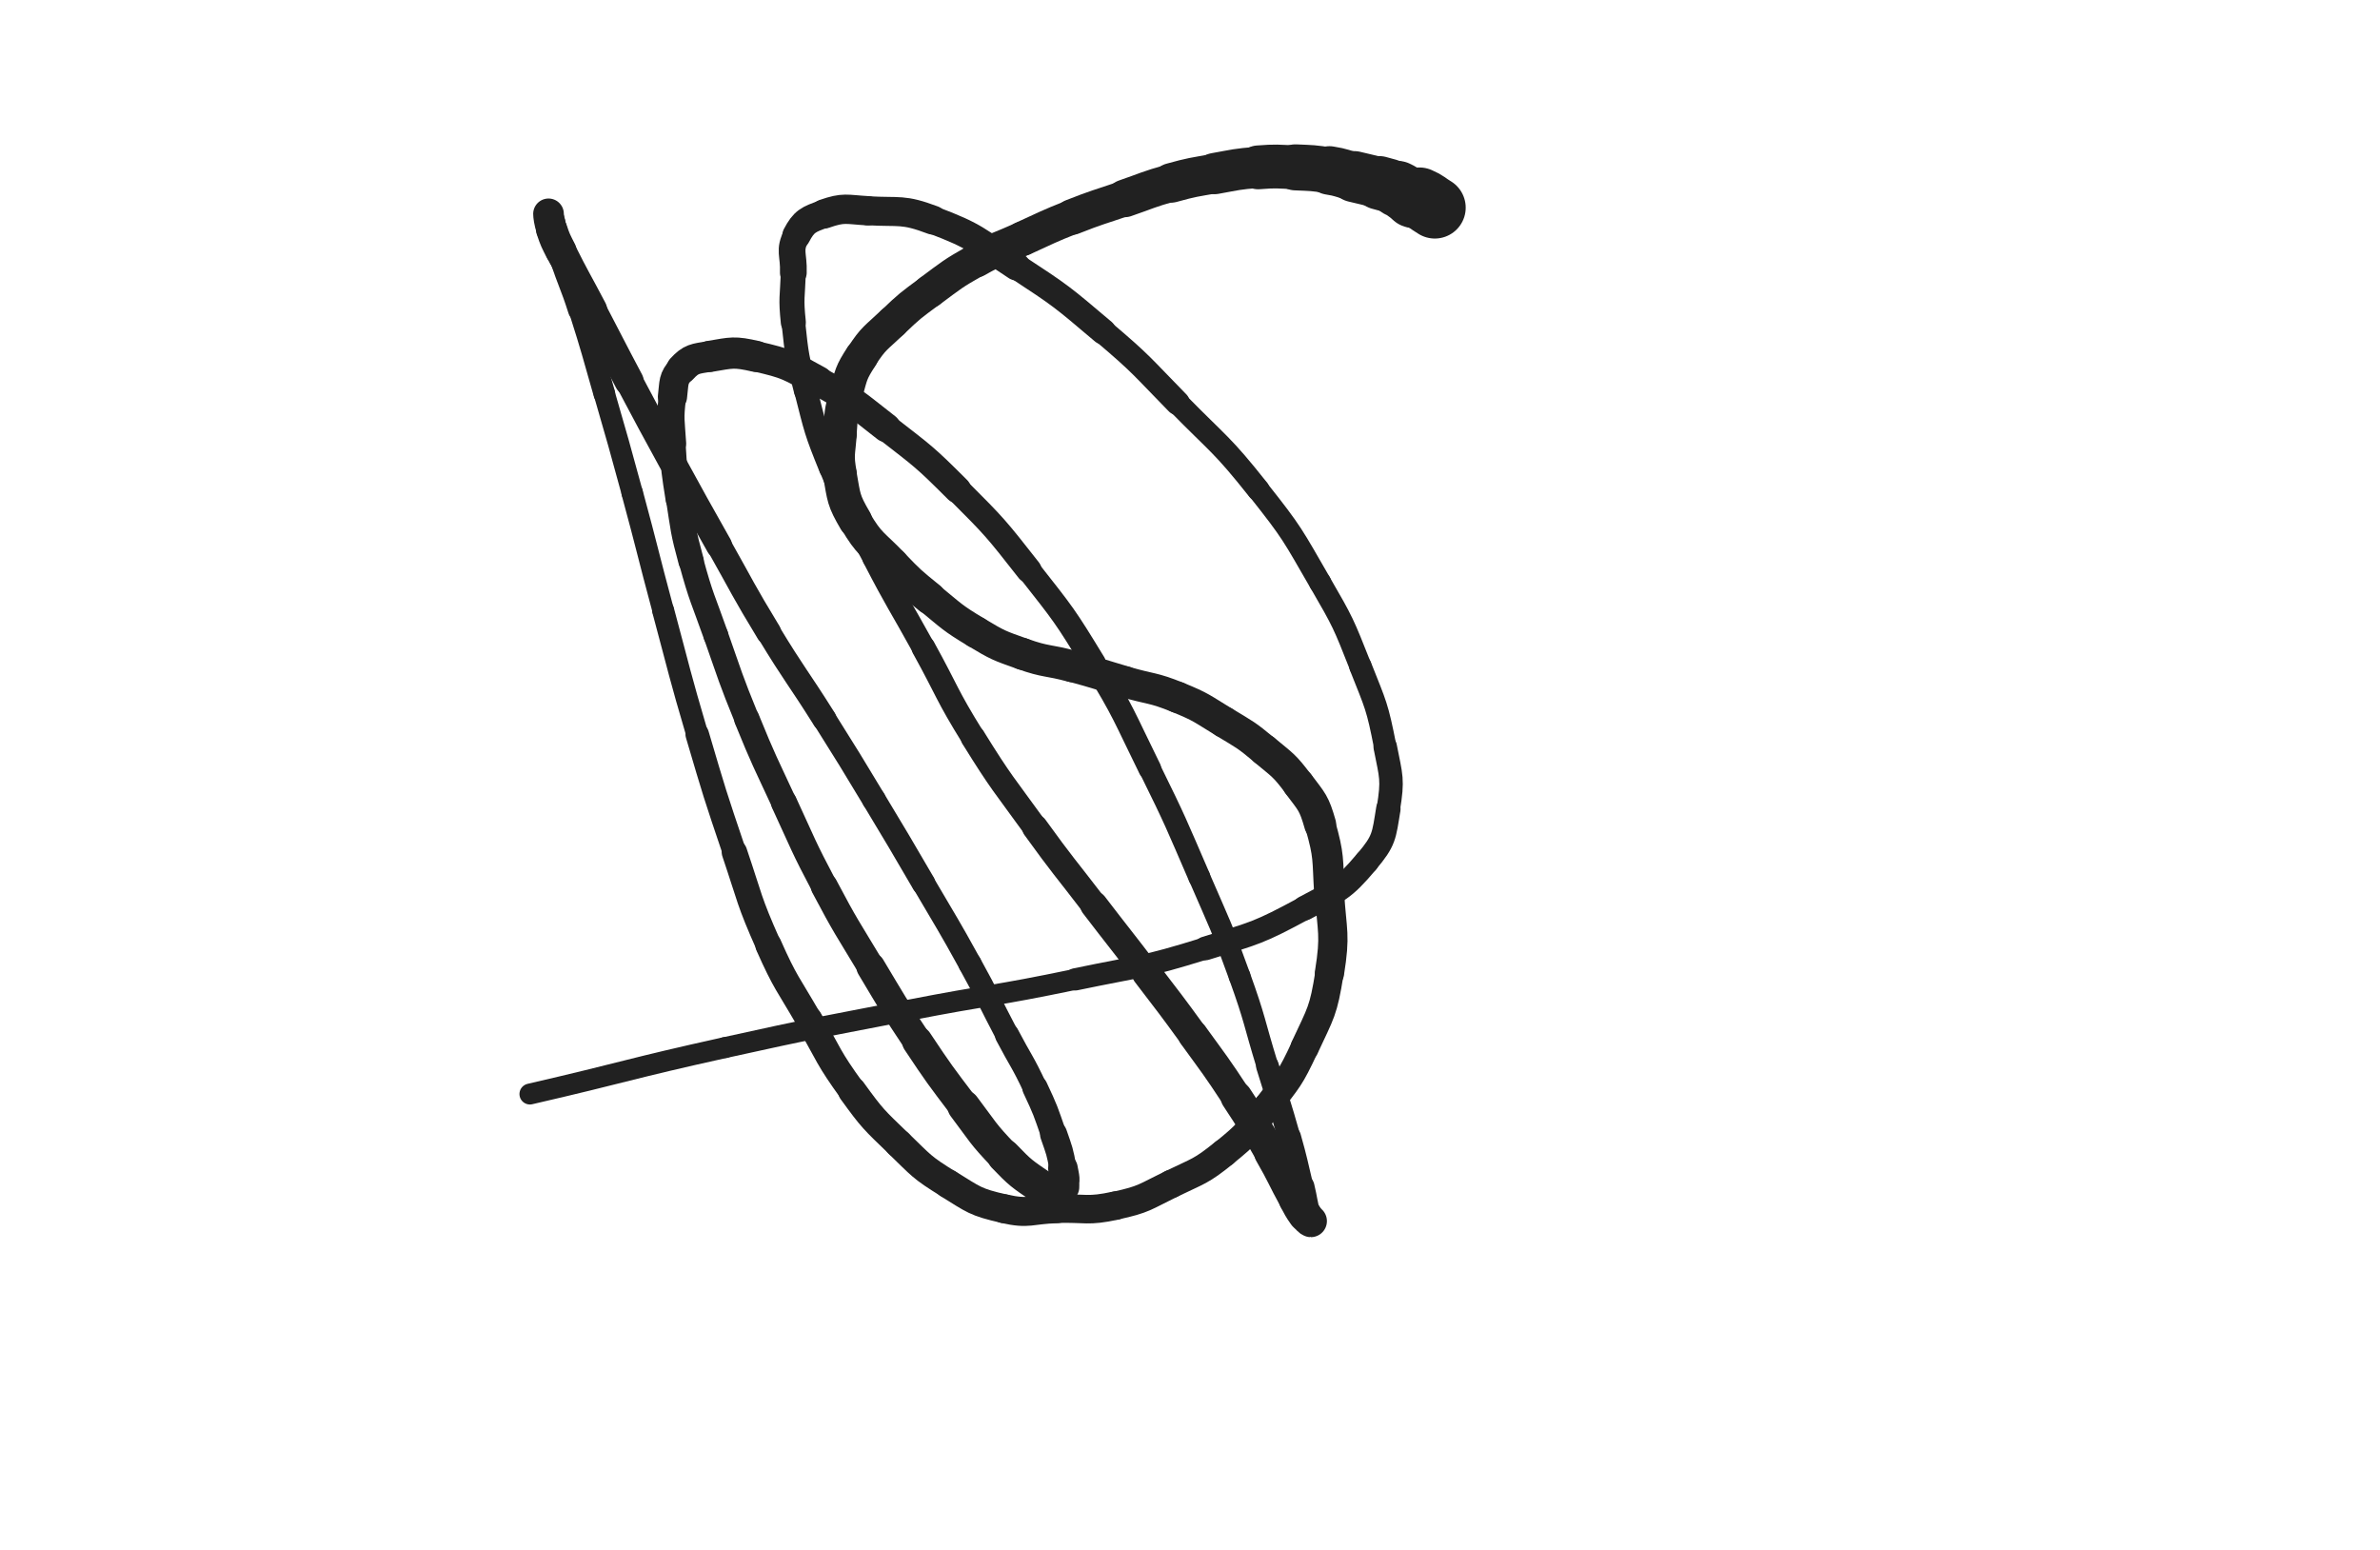<svg xmlns="http://www.w3.org/2000/svg" xmlns:xlink="http://www.w3.org/1999/xlink" viewBox="0 0 768 500"><path d="M 463.000,67.000 C 460.500,65.500 460.606,65.117 458.000,64.000" stroke-width="19.932" stroke="rgb(33,33,33)" fill="none" stroke-linecap="round"></path><path d="M 458.000,64.000 C 457.106,63.617 456.894,64.383 456.000,64.000" stroke-width="19.054" stroke="rgb(33,33,33)" fill="none" stroke-linecap="round"></path><path d="M 456.000,64.000 C 453.394,62.883 453.638,62.199 451.000,61.000" stroke-width="18.161" stroke="rgb(33,33,33)" fill="none" stroke-linecap="round"></path><path d="M 451.000,61.000 C 448.138,59.699 448.038,59.868 445.000,59.000" stroke-width="17.292" stroke="rgb(33,33,33)" fill="none" stroke-linecap="round"></path><path d="M 445.000,59.000 C 441.038,57.868 441.000,58.000 437.000,57.000" stroke-width="16.484" stroke="rgb(33,33,33)" fill="none" stroke-linecap="round"></path><path d="M 437.000,57.000 C 433.000,56.000 433.061,55.641 429.000,55.000" stroke-width="15.664" stroke="rgb(33,33,33)" fill="none" stroke-linecap="round"></path><path d="M 429.000,55.000 C 423.561,54.141 423.512,54.240 418.000,54.000" stroke-width="14.845" stroke="rgb(33,33,33)" fill="none" stroke-linecap="round"></path><path d="M 418.000,54.000 C 412.012,53.740 411.967,53.541 406.000,54.000" stroke-width="14.136" stroke="rgb(33,33,33)" fill="none" stroke-linecap="round"></path><path d="M 406.000,54.000 C 398.967,54.541 398.957,54.758 392.000,56.000" stroke-width="13.298" stroke="rgb(33,33,33)" fill="none" stroke-linecap="round"></path><path d="M 392.000,56.000 C 384.957,57.258 384.891,57.099 378.000,59.000" stroke-width="12.763" stroke="rgb(33,33,33)" fill="none" stroke-linecap="round"></path><path d="M 378.000,59.000 C 370.391,61.099 370.476,61.430 363.000,64.000" stroke-width="12.148" stroke="rgb(33,33,33)" fill="none" stroke-linecap="round"></path><path d="M 363.000,64.000 C 354.476,66.930 354.381,66.698 346.000,70.000" stroke-width="11.513" stroke="rgb(33,33,33)" fill="none" stroke-linecap="round"></path><path d="M 346.000,70.000 C 337.881,73.198 337.958,73.406 330.000,77.000" stroke-width="11.172" stroke="rgb(33,33,33)" fill="none" stroke-linecap="round"></path><path d="M 330.000,77.000 C 322.458,80.406 322.180,79.931 315.000,84.000" stroke-width="11.041" stroke="rgb(33,33,33)" fill="none" stroke-linecap="round"></path><path d="M 315.000,84.000 C 307.180,88.431 307.233,88.642 300.000,94.000" stroke-width="10.700" stroke="rgb(33,33,33)" fill="none" stroke-linecap="round"></path><path d="M 300.000,94.000 C 293.733,98.642 293.636,98.620 288.000,104.000" stroke-width="10.606" stroke="rgb(33,33,33)" fill="none" stroke-linecap="round"></path><path d="M 288.000,104.000 C 282.636,109.120 282.001,108.865 278.000,115.000" stroke-width="10.645" stroke="rgb(33,33,33)" fill="none" stroke-linecap="round"></path><path d="M 278.000,115.000 C 274.501,120.365 274.740,120.787 273.000,127.000" stroke-width="10.801" stroke="rgb(33,33,33)" fill="none" stroke-linecap="round"></path><path d="M 273.000,127.000 C 271.240,133.287 271.503,133.462 271.000,140.000" stroke-width="10.862" stroke="rgb(33,33,33)" fill="none" stroke-linecap="round"></path><path d="M 271.000,140.000 C 270.503,146.462 269.872,146.683 271.000,153.000" stroke-width="10.980" stroke="rgb(33,33,33)" fill="none" stroke-linecap="round"></path><path d="M 271.000,153.000 C 272.372,160.683 272.076,161.306 276.000,168.000" stroke-width="10.878" stroke="rgb(33,33,33)" fill="none" stroke-linecap="round"></path><path d="M 276.000,168.000 C 280.576,175.806 281.627,175.361 288.000,182.000" stroke-width="10.549" stroke="rgb(33,33,33)" fill="none" stroke-linecap="round"></path><path d="M 288.000,182.000 C 293.627,187.861 293.699,187.866 300.000,193.000" stroke-width="10.507" stroke="rgb(33,33,33)" fill="none" stroke-linecap="round"></path><path d="M 300.000,193.000 C 307.199,198.866 307.063,199.238 315.000,204.000" stroke-width="10.257" stroke="rgb(33,33,33)" fill="none" stroke-linecap="round"></path><path d="M 315.000,204.000 C 322.063,208.238 322.236,208.245 330.000,211.000" stroke-width="10.257" stroke="rgb(33,33,33)" fill="none" stroke-linecap="round"></path><path d="M 330.000,211.000 C 337.736,213.745 338.046,212.831 346.000,215.000" stroke-width="10.262" stroke="rgb(33,33,33)" fill="none" stroke-linecap="round"></path><path d="M 346.000,215.000 C 354.546,217.331 354.500,217.500 363.000,220.000" stroke-width="10.124" stroke="rgb(33,33,33)" fill="none" stroke-linecap="round"></path><path d="M 363.000,220.000 C 371.500,222.500 371.834,221.683 380.000,225.000" stroke-width="10.081" stroke="rgb(33,33,33)" fill="none" stroke-linecap="round"></path><path d="M 380.000,225.000 C 387.834,228.183 387.746,228.596 395.000,233.000" stroke-width="10.090" stroke="rgb(33,33,33)" fill="none" stroke-linecap="round"></path><path d="M 395.000,233.000 C 401.746,237.096 401.951,236.959 408.000,242.000" stroke-width="10.109" stroke="rgb(33,33,33)" fill="none" stroke-linecap="round"></path><path d="M 408.000,242.000 C 413.951,246.959 414.383,246.843 419.000,253.000" stroke-width="10.199" stroke="rgb(33,33,33)" fill="none" stroke-linecap="round"></path><path d="M 419.000,253.000 C 423.383,258.843 424.003,259.011 426.000,266.000" stroke-width="10.320" stroke="rgb(33,33,33)" fill="none" stroke-linecap="round"></path><path d="M 426.000,266.000 C 429.003,276.511 428.309,276.945 429.000,288.000" stroke-width="9.891" stroke="rgb(33,33,33)" fill="none" stroke-linecap="round"></path><path d="M 429.000,288.000 C 429.809,300.945 431.027,301.329 429.000,314.000" stroke-width="9.446" stroke="rgb(33,33,33)" fill="none" stroke-linecap="round"></path><path d="M 429.000,314.000 C 427.027,326.329 426.296,326.614 421.000,338.000" stroke-width="9.152" stroke="rgb(33,33,33)" fill="none" stroke-linecap="round"></path><path d="M 421.000,338.000 C 416.296,348.114 415.795,348.114 409.000,357.000" stroke-width="8.996" stroke="rgb(33,33,33)" fill="none" stroke-linecap="round"></path><path d="M 409.000,357.000 C 402.795,365.114 402.903,365.626 395.000,372.000" stroke-width="9.031" stroke="rgb(33,33,33)" fill="none" stroke-linecap="round"></path><path d="M 395.000,372.000 C 387.403,378.126 386.842,377.705 378.000,382.000" stroke-width="9.098" stroke="rgb(33,33,33)" fill="none" stroke-linecap="round"></path><path d="M 378.000,382.000 C 369.342,386.205 369.319,386.985 360.000,389.000" stroke-width="9.113" stroke="rgb(33,33,33)" fill="none" stroke-linecap="round"></path><path d="M 360.000,389.000 C 350.819,390.985 350.506,389.736 341.000,390.000" stroke-width="9.198" stroke="rgb(33,33,33)" fill="none" stroke-linecap="round"></path><path d="M 341.000,390.000 C 332.506,390.236 332.107,391.853 324.000,390.000" stroke-width="9.370" stroke="rgb(33,33,33)" fill="none" stroke-linecap="round"></path><path d="M 324.000,390.000 C 314.607,387.853 314.306,387.130 306.000,382.000" stroke-width="9.310" stroke="rgb(33,33,33)" fill="none" stroke-linecap="round"></path><path d="M 306.000,382.000 C 297.306,376.630 297.382,376.144 290.000,369.000" stroke-width="9.214" stroke="rgb(33,33,33)" fill="none" stroke-linecap="round"></path><path d="M 290.000,369.000 C 281.882,361.144 281.628,361.142 275.000,352.000" stroke-width="9.162" stroke="rgb(33,33,33)" fill="none" stroke-linecap="round"></path><path d="M 275.000,352.000 C 267.128,341.142 267.704,340.670 261.000,329.000" stroke-width="8.786" stroke="rgb(33,33,33)" fill="none" stroke-linecap="round"></path><path d="M 261.000,329.000 C 254.204,317.170 253.528,317.439 248.000,305.000" stroke-width="8.491" stroke="rgb(33,33,33)" fill="none" stroke-linecap="round"></path><path d="M 248.000,305.000 C 241.528,290.439 242.118,290.130 237.000,275.000" stroke-width="8.222" stroke="rgb(33,33,33)" fill="none" stroke-linecap="round"></path><path d="M 237.000,275.000 C 230.618,256.130 230.634,256.108 225.000,237.000" stroke-width="7.588" stroke="rgb(33,33,33)" fill="none" stroke-linecap="round"></path><path d="M 225.000,237.000 C 219.134,217.108 219.392,217.029 214.000,197.000" stroke-width="7.097" stroke="rgb(33,33,33)" fill="none" stroke-linecap="round"></path><path d="M 214.000,197.000 C 208.892,178.029 209.146,177.960 204.000,159.000" stroke-width="6.937" stroke="rgb(33,33,33)" fill="none" stroke-linecap="round"></path><path d="M 204.000,159.000 C 199.646,142.960 199.602,142.971 195.000,127.000" stroke-width="6.862" stroke="rgb(33,33,33)" fill="none" stroke-linecap="round"></path><path d="M 195.000,127.000 C 191.102,113.471 191.268,113.413 187.000,100.000" stroke-width="7.002" stroke="rgb(33,33,33)" fill="none" stroke-linecap="round"></path><path d="M 187.000,100.000 C 184.268,91.413 183.757,91.576 181.000,83.000" stroke-width="7.429" stroke="rgb(33,33,33)" fill="none" stroke-linecap="round"></path><path d="M 181.000,83.000 C 179.257,77.576 179.566,77.480 178.000,72.000" stroke-width="8.026" stroke="rgb(33,33,33)" fill="none" stroke-linecap="round"></path><path d="M 178.000,72.000 C 177.566,70.480 177.000,68.617 177.000,69.000" stroke-width="8.968" stroke="rgb(33,33,33)" fill="none" stroke-linecap="round"></path><path d="M 177.000,69.000 C 177.000,69.617 177.198,71.594 178.000,74.000" stroke-width="9.892" stroke="rgb(33,33,33)" fill="none" stroke-linecap="round"></path><path d="M 178.000,74.000 C 179.198,77.594 179.298,77.596 181.000,81.000" stroke-width="10.090" stroke="rgb(33,33,33)" fill="none" stroke-linecap="round"></path><path d="M 181.000,81.000 C 185.798,90.596 186.019,90.490 191.000,100.000" stroke-width="9.839" stroke="rgb(33,33,33)" fill="none" stroke-linecap="round"></path><path d="M 191.000,100.000 C 197.019,111.490 196.920,111.542 203.000,123.000" stroke-width="9.411" stroke="rgb(33,33,33)" fill="none" stroke-linecap="round"></path><path d="M 203.000,123.000 C 209.920,136.042 209.913,136.048 217.000,149.000" stroke-width="8.925" stroke="rgb(33,33,33)" fill="none" stroke-linecap="round"></path><path d="M 217.000,149.000 C 224.413,162.548 224.417,162.547 232.000,176.000" stroke-width="8.433" stroke="rgb(33,33,33)" fill="none" stroke-linecap="round"></path><path d="M 232.000,176.000 C 239.917,190.047 239.635,190.222 248.000,204.000" stroke-width="8.099" stroke="rgb(33,33,33)" fill="none" stroke-linecap="round"></path><path d="M 248.000,204.000 C 256.635,218.222 257.133,217.917 266.000,232.000" stroke-width="7.813" stroke="rgb(33,33,33)" fill="none" stroke-linecap="round"></path><path d="M 266.000,232.000 C 274.133,244.917 274.111,244.933 282.000,258.000" stroke-width="7.627" stroke="rgb(33,33,33)" fill="none" stroke-linecap="round"></path><path d="M 282.000,258.000 C 290.111,271.433 290.077,271.455 298.000,285.000" stroke-width="7.629" stroke="rgb(33,33,33)" fill="none" stroke-linecap="round"></path><path d="M 298.000,285.000 C 305.577,297.955 305.759,297.858 313.000,311.000" stroke-width="7.435" stroke="rgb(33,33,33)" fill="none" stroke-linecap="round"></path><path d="M 313.000,311.000 C 319.259,322.358 318.971,322.515 325.000,334.000" stroke-width="7.491" stroke="rgb(33,33,33)" fill="none" stroke-linecap="round"></path><path d="M 325.000,334.000 C 329.471,342.515 329.924,342.304 334.000,351.000" stroke-width="7.822" stroke="rgb(33,33,33)" fill="none" stroke-linecap="round"></path><path d="M 334.000,351.000 C 337.424,358.304 337.362,358.379 340.000,366.000" stroke-width="8.228" stroke="rgb(33,33,33)" fill="none" stroke-linecap="round"></path><path d="M 340.000,366.000 C 341.862,371.379 342.017,371.431 343.000,377.000" stroke-width="8.761" stroke="rgb(33,33,33)" fill="none" stroke-linecap="round"></path><path d="M 343.000,377.000 C 343.517,379.931 343.982,380.708 343.000,383.000" stroke-width="9.553" stroke="rgb(33,33,33)" fill="none" stroke-linecap="round"></path><path d="M 343.000,383.000 C 342.482,384.208 341.519,384.000 340.000,384.000" stroke-width="10.535" stroke="rgb(33,33,33)" fill="none" stroke-linecap="round"></path><path d="M 340.000,384.000 C 338.019,384.000 337.671,384.149 336.000,383.000" stroke-width="11.069" stroke="rgb(33,33,33)" fill="none" stroke-linecap="round"></path><path d="M 336.000,383.000 C 329.671,378.649 329.388,378.604 324.000,373.000" stroke-width="10.962" stroke="rgb(33,33,33)" fill="none" stroke-linecap="round"></path><path d="M 324.000,373.000 C 316.888,365.604 317.217,365.216 311.000,357.000" stroke-width="10.545" stroke="rgb(33,33,33)" fill="none" stroke-linecap="round"></path><path d="M 311.000,357.000 C 303.217,346.716 303.154,346.731 296.000,336.000" stroke-width="9.836" stroke="rgb(33,33,33)" fill="none" stroke-linecap="round"></path><path d="M 296.000,336.000 C 288.154,324.231 288.279,324.132 281.000,312.000" stroke-width="9.289" stroke="rgb(33,33,33)" fill="none" stroke-linecap="round"></path><path d="M 281.000,312.000 C 273.279,299.132 273.006,299.261 266.000,286.000" stroke-width="8.731" stroke="rgb(33,33,33)" fill="none" stroke-linecap="round"></path><path d="M 266.000,286.000 C 259.006,272.761 259.294,272.595 253.000,259.000" stroke-width="8.410" stroke="rgb(33,33,33)" fill="none" stroke-linecap="round"></path><path d="M 253.000,259.000 C 246.794,245.595 246.571,245.675 241.000,232.000" stroke-width="8.185" stroke="rgb(33,33,33)" fill="none" stroke-linecap="round"></path><path d="M 241.000,232.000 C 235.571,218.675 235.791,218.574 231.000,205.000" stroke-width="7.975" stroke="rgb(33,33,33)" fill="none" stroke-linecap="round"></path><path d="M 231.000,205.000 C 226.791,193.074 226.322,193.180 223.000,181.000" stroke-width="8.007" stroke="rgb(33,33,33)" fill="none" stroke-linecap="round"></path><path d="M 223.000,181.000 C 220.322,171.180 220.589,171.064 219.000,161.000" stroke-width="8.221" stroke="rgb(33,33,33)" fill="none" stroke-linecap="round"></path><path d="M 219.000,161.000 C 217.589,152.064 217.547,152.025 217.000,143.000" stroke-width="8.449" stroke="rgb(33,33,33)" fill="none" stroke-linecap="round"></path><path d="M 217.000,143.000 C 216.547,135.525 216.081,135.351 217.000,128.000" stroke-width="8.828" stroke="rgb(33,33,33)" fill="none" stroke-linecap="round"></path><path d="M 217.000,128.000 C 217.581,123.351 217.056,122.189 220.000,119.000" stroke-width="9.433" stroke="rgb(33,33,33)" fill="none" stroke-linecap="round"></path><path d="M 220.000,119.000 C 223.056,115.689 224.244,115.793 229.000,115.000" stroke-width="9.924" stroke="rgb(33,33,33)" fill="none" stroke-linecap="round"></path><path d="M 229.000,115.000 C 236.244,113.793 236.816,113.358 244.000,115.000" stroke-width="10.080" stroke="rgb(33,33,33)" fill="none" stroke-linecap="round"></path><path d="M 244.000,115.000 C 254.316,117.358 254.609,117.857 264.000,123.000" stroke-width="9.828" stroke="rgb(33,33,33)" fill="none" stroke-linecap="round"></path><path d="M 264.000,123.000 C 275.609,129.357 275.509,129.840 286.000,138.000" stroke-width="9.368" stroke="rgb(33,33,33)" fill="none" stroke-linecap="round"></path><path d="M 286.000,138.000 C 298.009,147.340 298.247,147.247 309.000,158.000" stroke-width="8.765" stroke="rgb(33,33,33)" fill="none" stroke-linecap="round"></path><path d="M 309.000,158.000 C 321.247,170.247 321.294,170.374 332.000,184.000" stroke-width="8.243" stroke="rgb(33,33,33)" fill="none" stroke-linecap="round"></path><path d="M 332.000,184.000 C 343.294,198.374 343.490,198.394 353.000,214.000" stroke-width="7.720" stroke="rgb(33,33,33)" fill="none" stroke-linecap="round"></path><path d="M 353.000,214.000 C 362.990,230.394 362.501,230.753 371.000,248.000" stroke-width="7.361" stroke="rgb(33,33,33)" fill="none" stroke-linecap="round"></path><path d="M 371.000,248.000 C 379.501,265.253 379.358,265.345 387.000,283.000" stroke-width="7.096" stroke="rgb(33,33,33)" fill="none" stroke-linecap="round"></path><path d="M 387.000,283.000 C 393.858,298.845 394.146,298.769 400.000,315.000" stroke-width="7.009" stroke="rgb(33,33,33)" fill="none" stroke-linecap="round"></path><path d="M 400.000,315.000 C 405.146,329.269 404.535,329.489 409.000,344.000" stroke-width="7.005" stroke="rgb(33,33,33)" fill="none" stroke-linecap="round"></path><path d="M 409.000,344.000 C 412.535,355.489 412.738,355.434 416.000,367.000" stroke-width="7.322" stroke="rgb(33,33,33)" fill="none" stroke-linecap="round"></path><path d="M 416.000,367.000 C 418.238,374.934 418.076,374.982 420.000,383.000" stroke-width="7.692" stroke="rgb(33,33,33)" fill="none" stroke-linecap="round"></path><path d="M 420.000,383.000 C 421.076,387.482 420.793,387.574 422.000,392.000" stroke-width="8.363" stroke="rgb(33,33,33)" fill="none" stroke-linecap="round"></path><path d="M 422.000,392.000 C 422.293,393.074 423.221,394.000 423.000,394.000" stroke-width="9.361" stroke="rgb(33,33,33)" fill="none" stroke-linecap="round"></path><path d="M 423.000,394.000 C 422.721,394.000 421.817,393.143 421.000,392.000" stroke-width="10.362" stroke="rgb(33,33,33)" fill="none" stroke-linecap="round"></path><path d="M 421.000,392.000 C 419.317,389.643 419.405,389.554 418.000,387.000" stroke-width="10.697" stroke="rgb(33,33,33)" fill="none" stroke-linecap="round"></path><path d="M 418.000,387.000 C 413.905,379.554 414.239,379.363 410.000,372.000" stroke-width="10.578" stroke="rgb(33,33,33)" fill="none" stroke-linecap="round"></path><path d="M 410.000,372.000 C 404.739,362.863 404.794,362.807 399.000,354.000" stroke-width="10.229" stroke="rgb(33,33,33)" fill="none" stroke-linecap="round"></path><path d="M 399.000,354.000 C 392.294,343.807 392.164,343.881 385.000,334.000" stroke-width="9.694" stroke="rgb(33,33,33)" fill="none" stroke-linecap="round"></path><path d="M 385.000,334.000 C 377.664,323.881 377.575,323.943 370.000,314.000" stroke-width="9.488" stroke="rgb(33,33,33)" fill="none" stroke-linecap="round"></path><path d="M 370.000,314.000 C 361.575,302.943 361.453,303.036 353.000,292.000" stroke-width="8.889" stroke="rgb(33,33,33)" fill="none" stroke-linecap="round"></path><path d="M 353.000,292.000 C 343.453,279.536 343.190,279.725 334.000,267.000" stroke-width="8.385" stroke="rgb(33,33,33)" fill="none" stroke-linecap="round"></path><path d="M 334.000,267.000 C 323.690,252.725 323.277,252.947 314.000,238.000" stroke-width="7.952" stroke="rgb(33,33,33)" fill="none" stroke-linecap="round"></path><path d="M 314.000,238.000 C 305.277,223.947 306.000,223.500 298.000,209.000" stroke-width="7.709" stroke="rgb(33,33,33)" fill="none" stroke-linecap="round"></path><path d="M 298.000,209.000 C 290.000,194.500 289.605,194.704 282.000,180.000" stroke-width="7.457" stroke="rgb(33,33,33)" fill="none" stroke-linecap="round"></path><path d="M 282.000,180.000 C 274.605,165.704 274.060,165.875 268.000,151.000" stroke-width="7.360" stroke="rgb(33,33,33)" fill="none" stroke-linecap="round"></path><path d="M 268.000,151.000 C 263.060,138.875 263.240,138.690 260.000,126.000" stroke-width="7.473" stroke="rgb(33,33,33)" fill="none" stroke-linecap="round"></path><path d="M 260.000,126.000 C 257.240,115.190 257.166,115.075 256.000,104.000" stroke-width="7.649" stroke="rgb(33,33,33)" fill="none" stroke-linecap="round"></path><path d="M 256.000,104.000 C 255.166,96.075 255.715,95.988 256.000,88.000" stroke-width="8.080" stroke="rgb(33,33,33)" fill="none" stroke-linecap="round"></path><path d="M 256.000,88.000 C 256.215,81.988 254.432,80.880 257.000,76.000" stroke-width="8.630" stroke="rgb(33,33,33)" fill="none" stroke-linecap="round"></path><path d="M 257.000,76.000 C 259.432,71.380 260.845,70.793 266.000,69.000" stroke-width="9.123" stroke="rgb(33,33,33)" fill="none" stroke-linecap="round"></path><path d="M 266.000,69.000 C 272.345,66.793 273.032,67.602 280.000,68.000" stroke-width="9.458" stroke="rgb(33,33,33)" fill="none" stroke-linecap="round"></path><path d="M 280.000,68.000 C 290.532,68.602 291.228,67.336 301.000,71.000" stroke-width="9.365" stroke="rgb(33,33,33)" fill="none" stroke-linecap="round"></path><path d="M 301.000,71.000 C 315.228,76.336 315.108,77.562 328.000,86.000" stroke-width="8.980" stroke="rgb(33,33,33)" fill="none" stroke-linecap="round"></path><path d="M 328.000,86.000 C 342.608,95.562 342.665,95.717 356.000,107.000" stroke-width="8.294" stroke="rgb(33,33,33)" fill="none" stroke-linecap="round"></path><path d="M 356.000,107.000 C 368.665,117.717 368.369,118.137 380.000,130.000" stroke-width="7.883" stroke="rgb(33,33,33)" fill="none" stroke-linecap="round"></path><path d="M 380.000,130.000 C 393.369,143.637 394.166,143.079 406.000,158.000" stroke-width="7.325" stroke="rgb(33,33,33)" fill="none" stroke-linecap="round"></path><path d="M 406.000,158.000 C 417.166,172.079 416.989,172.436 426.000,188.000" stroke-width="7.141" stroke="rgb(33,33,33)" fill="none" stroke-linecap="round"></path><path d="M 426.000,188.000 C 433.489,200.936 433.496,201.109 439.000,215.000" stroke-width="7.122" stroke="rgb(33,33,33)" fill="none" stroke-linecap="round"></path><path d="M 439.000,215.000 C 443.996,227.609 444.408,227.752 447.000,241.000" stroke-width="7.246" stroke="rgb(33,33,33)" fill="none" stroke-linecap="round"></path><path d="M 447.000,241.000 C 448.908,250.752 449.564,251.355 448.000,261.000" stroke-width="7.581" stroke="rgb(33,33,33)" fill="none" stroke-linecap="round"></path><path d="M 448.000,261.000 C 446.564,269.855 446.721,271.220 441.000,278.000" stroke-width="7.889" stroke="rgb(33,33,33)" fill="none" stroke-linecap="round"></path><path d="M 441.000,278.000 C 433.221,287.220 431.917,287.122 421.000,293.000" stroke-width="7.949" stroke="rgb(33,33,33)" fill="none" stroke-linecap="round"></path><path d="M 421.000,293.000 C 405.917,301.122 405.445,300.889 389.000,306.000" stroke-width="7.658" stroke="rgb(33,33,33)" fill="none" stroke-linecap="round"></path><path d="M 389.000,306.000 C 368.445,312.389 368.127,311.599 347.000,316.000" stroke-width="7.172" stroke="rgb(33,33,33)" fill="none" stroke-linecap="round"></path><path d="M 347.000,316.000 C 320.127,321.599 319.952,320.753 293.000,326.000" stroke-width="6.750" stroke="rgb(33,33,33)" fill="none" stroke-linecap="round"></path><path d="M 293.000,326.000 C 263.452,331.753 263.389,331.496 234.000,338.000" stroke-width="6.750" stroke="rgb(33,33,33)" fill="none" stroke-linecap="round"></path><path d="M 234.000,338.000 C 202.389,344.996 202.551,345.719 171.000,353.000" stroke-width="6.750" stroke="rgb(33,33,33)" fill="none" stroke-linecap="round"></path></svg>